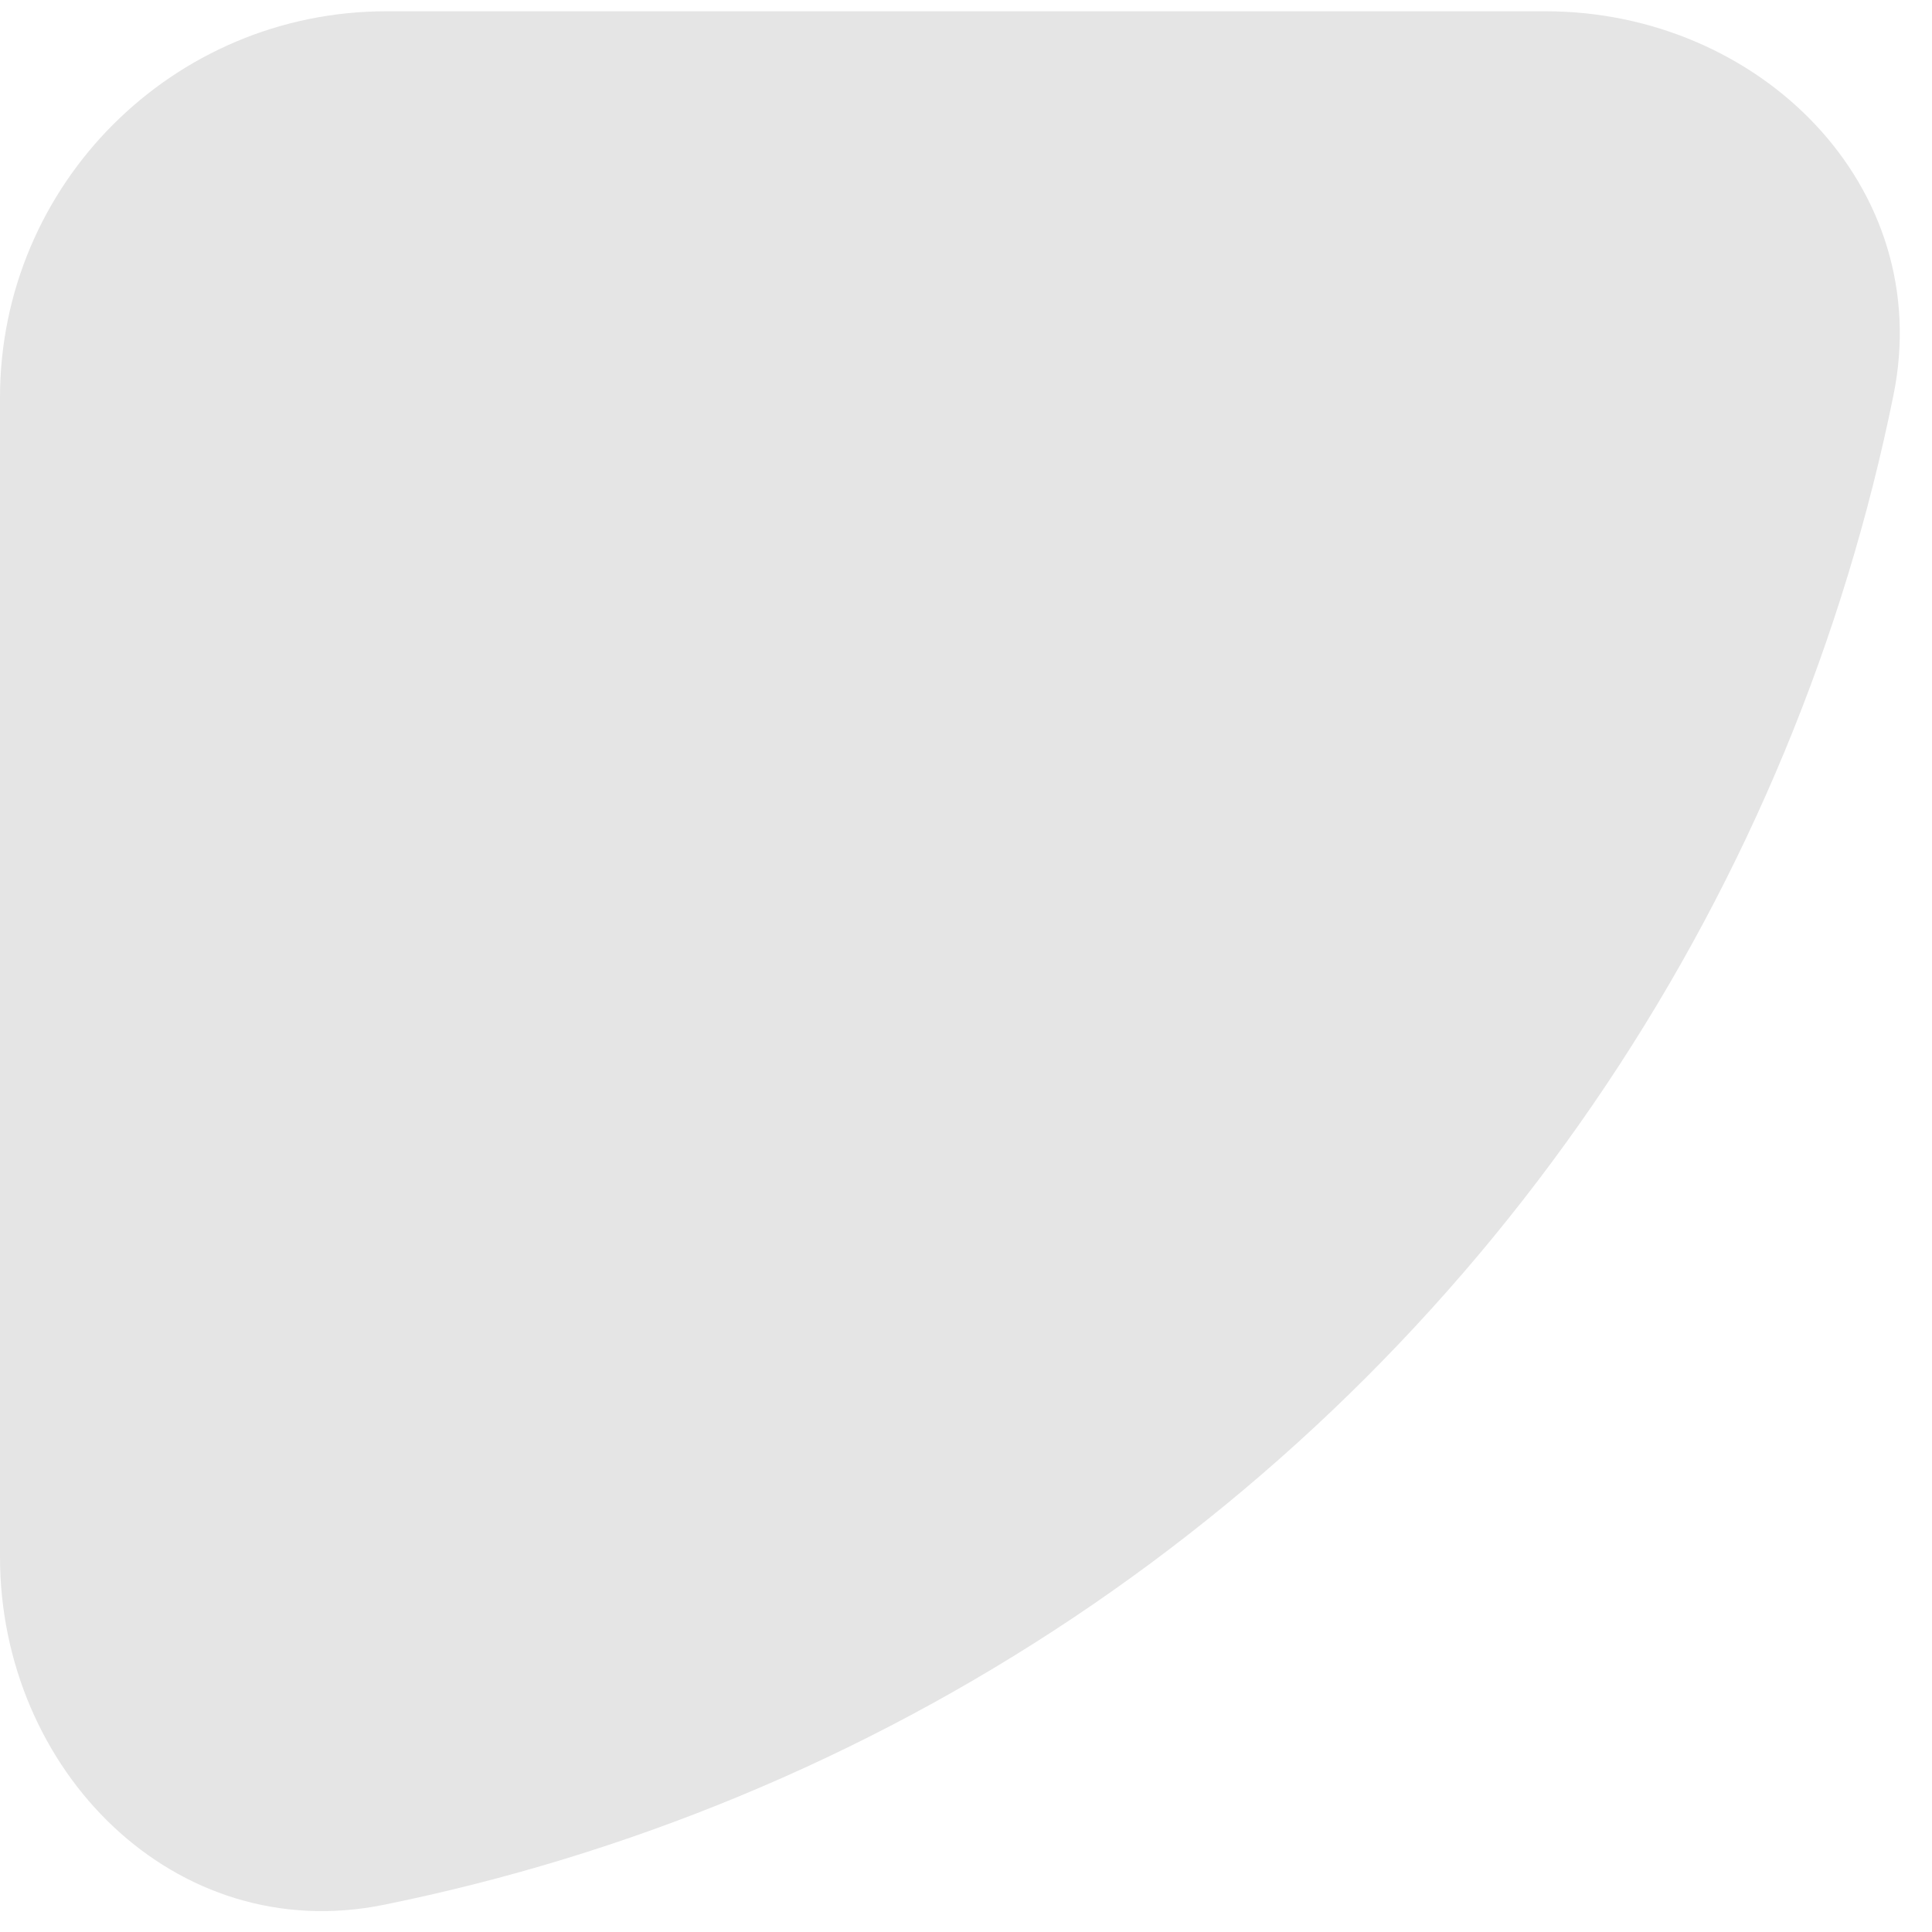 <svg width="50" height="50" viewBox="0 0 50 50" fill="none" xmlns="http://www.w3.org/2000/svg">
<path d="M40 0.292C45.523 0.292 50.1 4.813 49.003 10.226C48.366 13.368 47.427 16.45 46.194 19.427C43.681 25.493 39.998 31.005 35.355 35.648C30.712 40.291 25.201 43.974 19.134 46.486C16.157 47.719 13.076 48.659 9.934 49.296C4.521 50.393 1.95703e-07 45.815 4.37114e-07 40.292L1.74846e-06 10.293C1.98987e-06 4.77 4.477 0.292 10 0.292H40Z" fill="#E5E5E5"/>
</svg>

